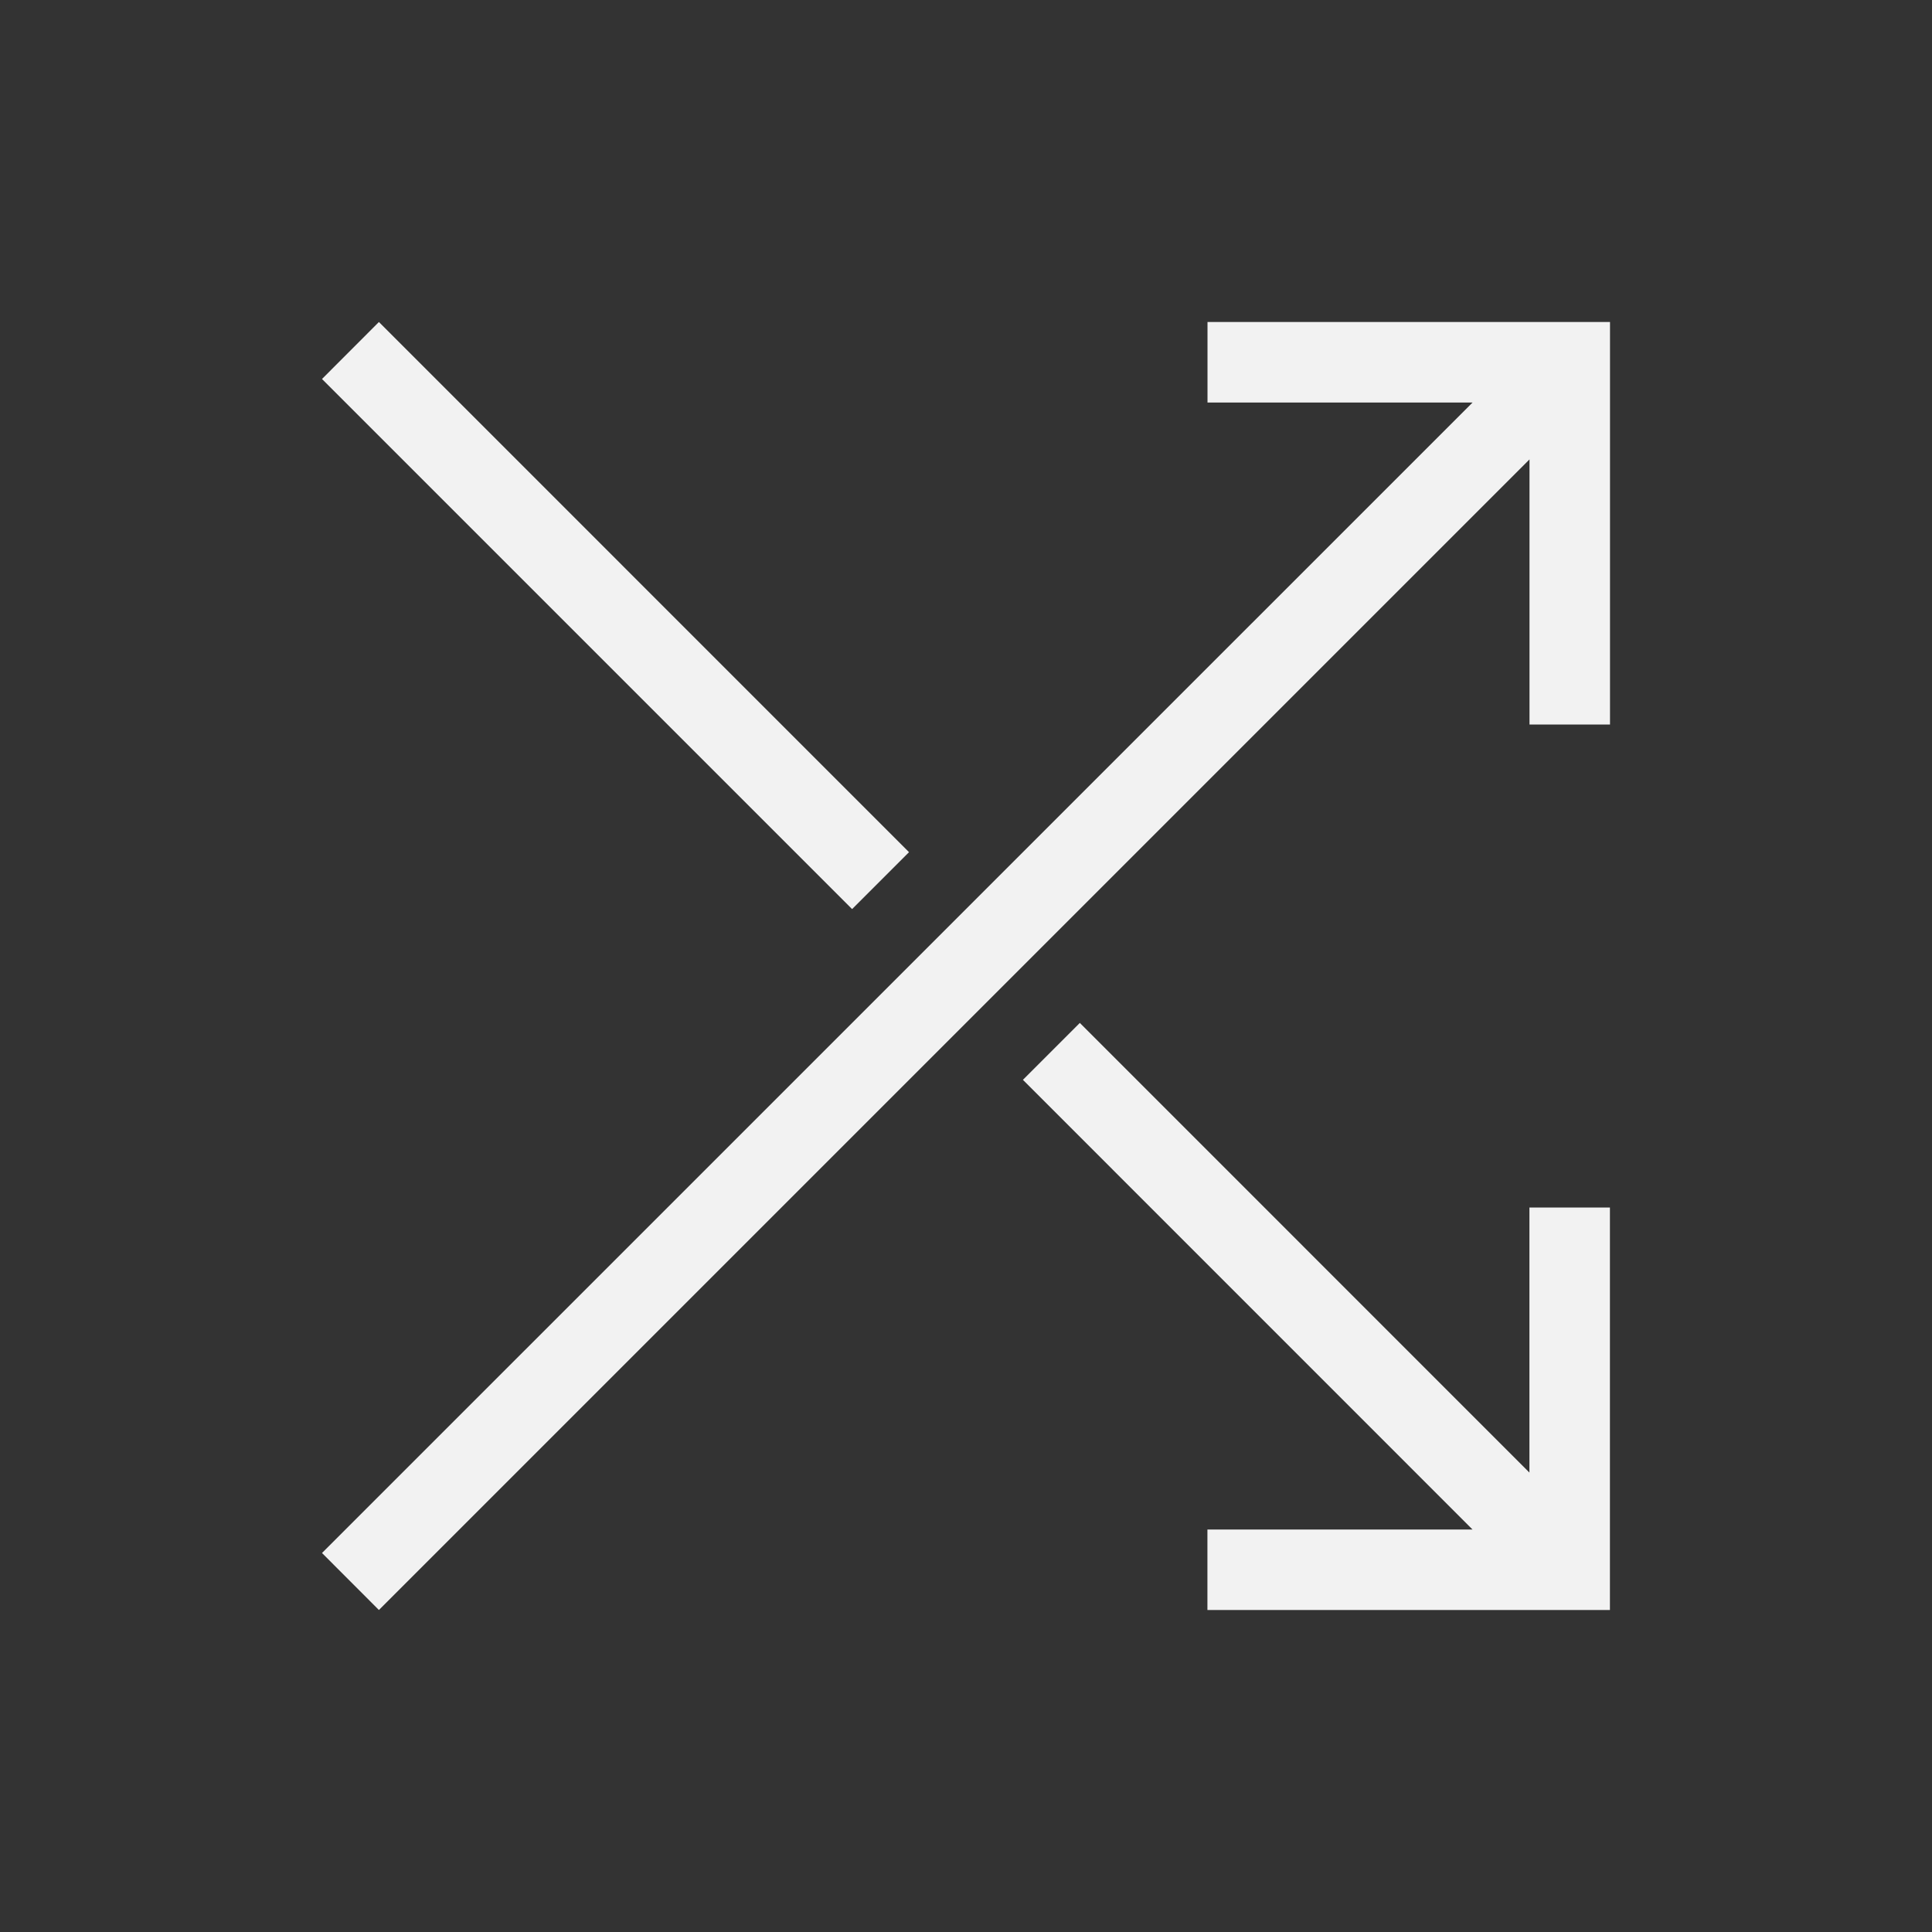 <?xml version="1.0" encoding="UTF-8" standalone="no"?>
<!-- Created with Inkscape (http://www.inkscape.org/) -->

<svg
   width="24"
   height="24"
   viewBox="0 0 24 24"
   version="1.1"
   id="svg5"
   inkscape:version="1.2.1 (9c6d41e410, 2022-07-14)"
   sodipodi:docname="media-playlist-shuffle.svg"
   xmlns:inkscape="http://www.inkscape.org/namespaces/inkscape"
   xmlns:sodipodi="http://sodipodi.sourceforge.net/DTD/sodipodi-0.dtd"
   xmlns="http://www.w3.org/2000/svg"
   xmlns:svg="http://www.w3.org/2000/svg">
  <rect x="0" y="0" width="24" height="24" fill="#333333" stroke="none"/>
  <sodipodi:namedview
     id="namedview7"
     pagecolor="#ffffff"
     bordercolor="#666666"
     borderopacity="1.0"
     inkscape:showpageshadow="2"
     inkscape:pageopacity="0.0"
     inkscape:pagecheckerboard="0"
     inkscape:deskcolor="#d1d1d1"
     inkscape:document-units="px"
     showgrid="false"
     inkscape:zoom="18.384776"
     inkscape:cx="1.2510351"
     inkscape:cy="12.21119"
     inkscape:window-width="1920"
     inkscape:window-height="1007"
     inkscape:window-x="0"
     inkscape:window-y="0"
     inkscape:window-maximized="1"
     inkscape:current-layer="svg5" />
  <defs
     id="defs2">
    <style
       id="current-color-scheme"
       type="text/css">
      .ColorScheme-Text { color:#f2f2f2; }
    </style>
  </defs>
  <path
     id="path510"
     style="fill:currentColor;stroke-width:2;stroke-linecap:round;stroke-linejoin:round"
     class="ColorScheme-Text"
     d="M 4.707,4 4,4.708 10.585,11.293 11.292,10.586 Z M 15,4 v 1 h 3.293 L 4,19.292 4.707,20 19,5.707 V 9 h 1 V 4 Z M 13.414,12.707 12.707,13.414 18.292,19 h -3.293 v 1 h 4 1 v -1 -4 h -1 v 3.293 z"
     sodipodi:nodetypes="ccccccccccccccccccccccccccc" />
</svg>

